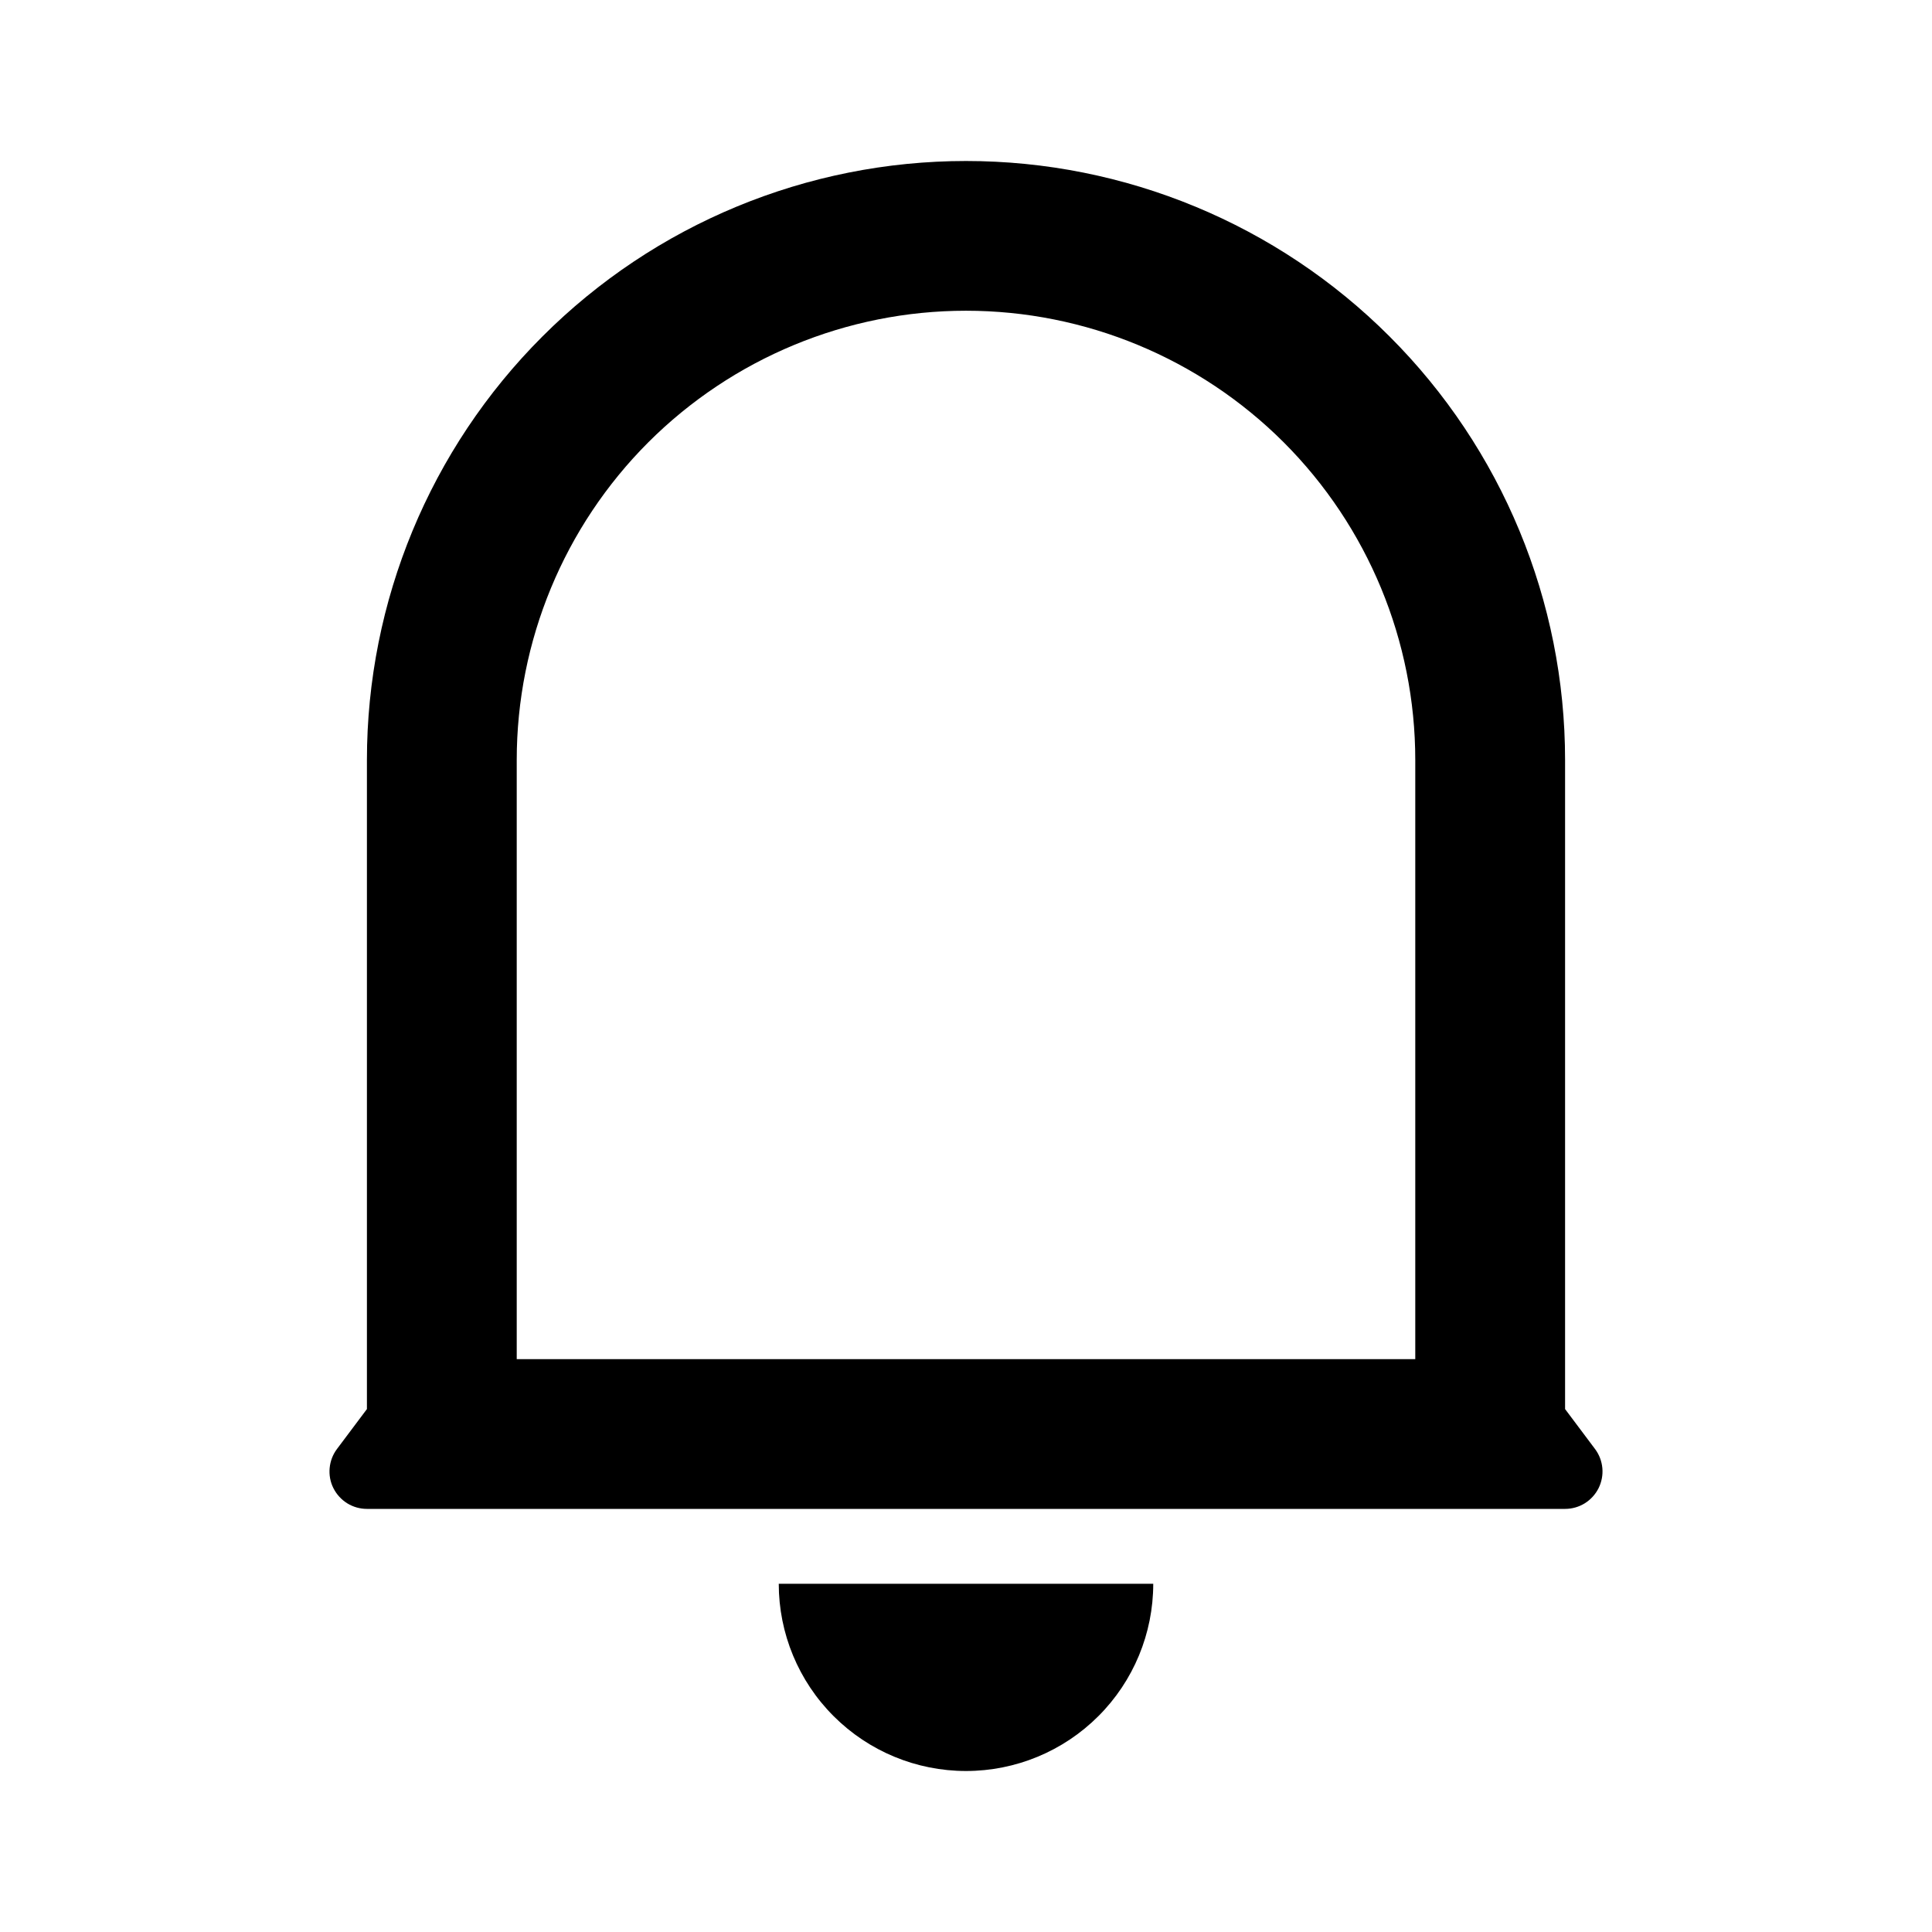 <svg width="24" height="24" viewBox="0 0 24 24" fill="none" xmlns="http://www.w3.org/2000/svg">
<path d="M17.581 9.442C17.581 7.962 16.993 6.542 15.947 5.495C14.9 4.449 13.48 3.86 12 3.86C10.52 3.86 9.1 4.449 8.053 5.495C7.007 6.542 6.419 7.962 6.419 9.442V16.884H17.581V9.442ZM19.442 17.504L19.814 18C19.866 18.069 19.897 18.151 19.905 18.237C19.913 18.323 19.896 18.41 19.858 18.487C19.819 18.564 19.76 18.629 19.686 18.675C19.613 18.72 19.528 18.744 19.442 18.744H4.558C4.472 18.744 4.387 18.72 4.314 18.675C4.24 18.629 4.181 18.564 4.142 18.487C4.103 18.41 4.087 18.323 4.095 18.237C4.103 18.151 4.134 18.069 4.186 18L4.558 17.504V9.442C4.558 7.468 5.342 5.575 6.738 4.18C8.133 2.784 10.026 2 12 2C13.974 2 15.867 2.784 17.262 4.18C18.658 5.575 19.442 7.468 19.442 9.442V17.504ZM9.674 19.674H14.326C14.326 20.291 14.081 20.883 13.644 21.319C13.208 21.755 12.617 22 12 22C11.383 22 10.792 21.755 10.356 21.319C9.919 20.883 9.674 20.291 9.674 19.674V19.674Z" fill="black"/>
</svg>
